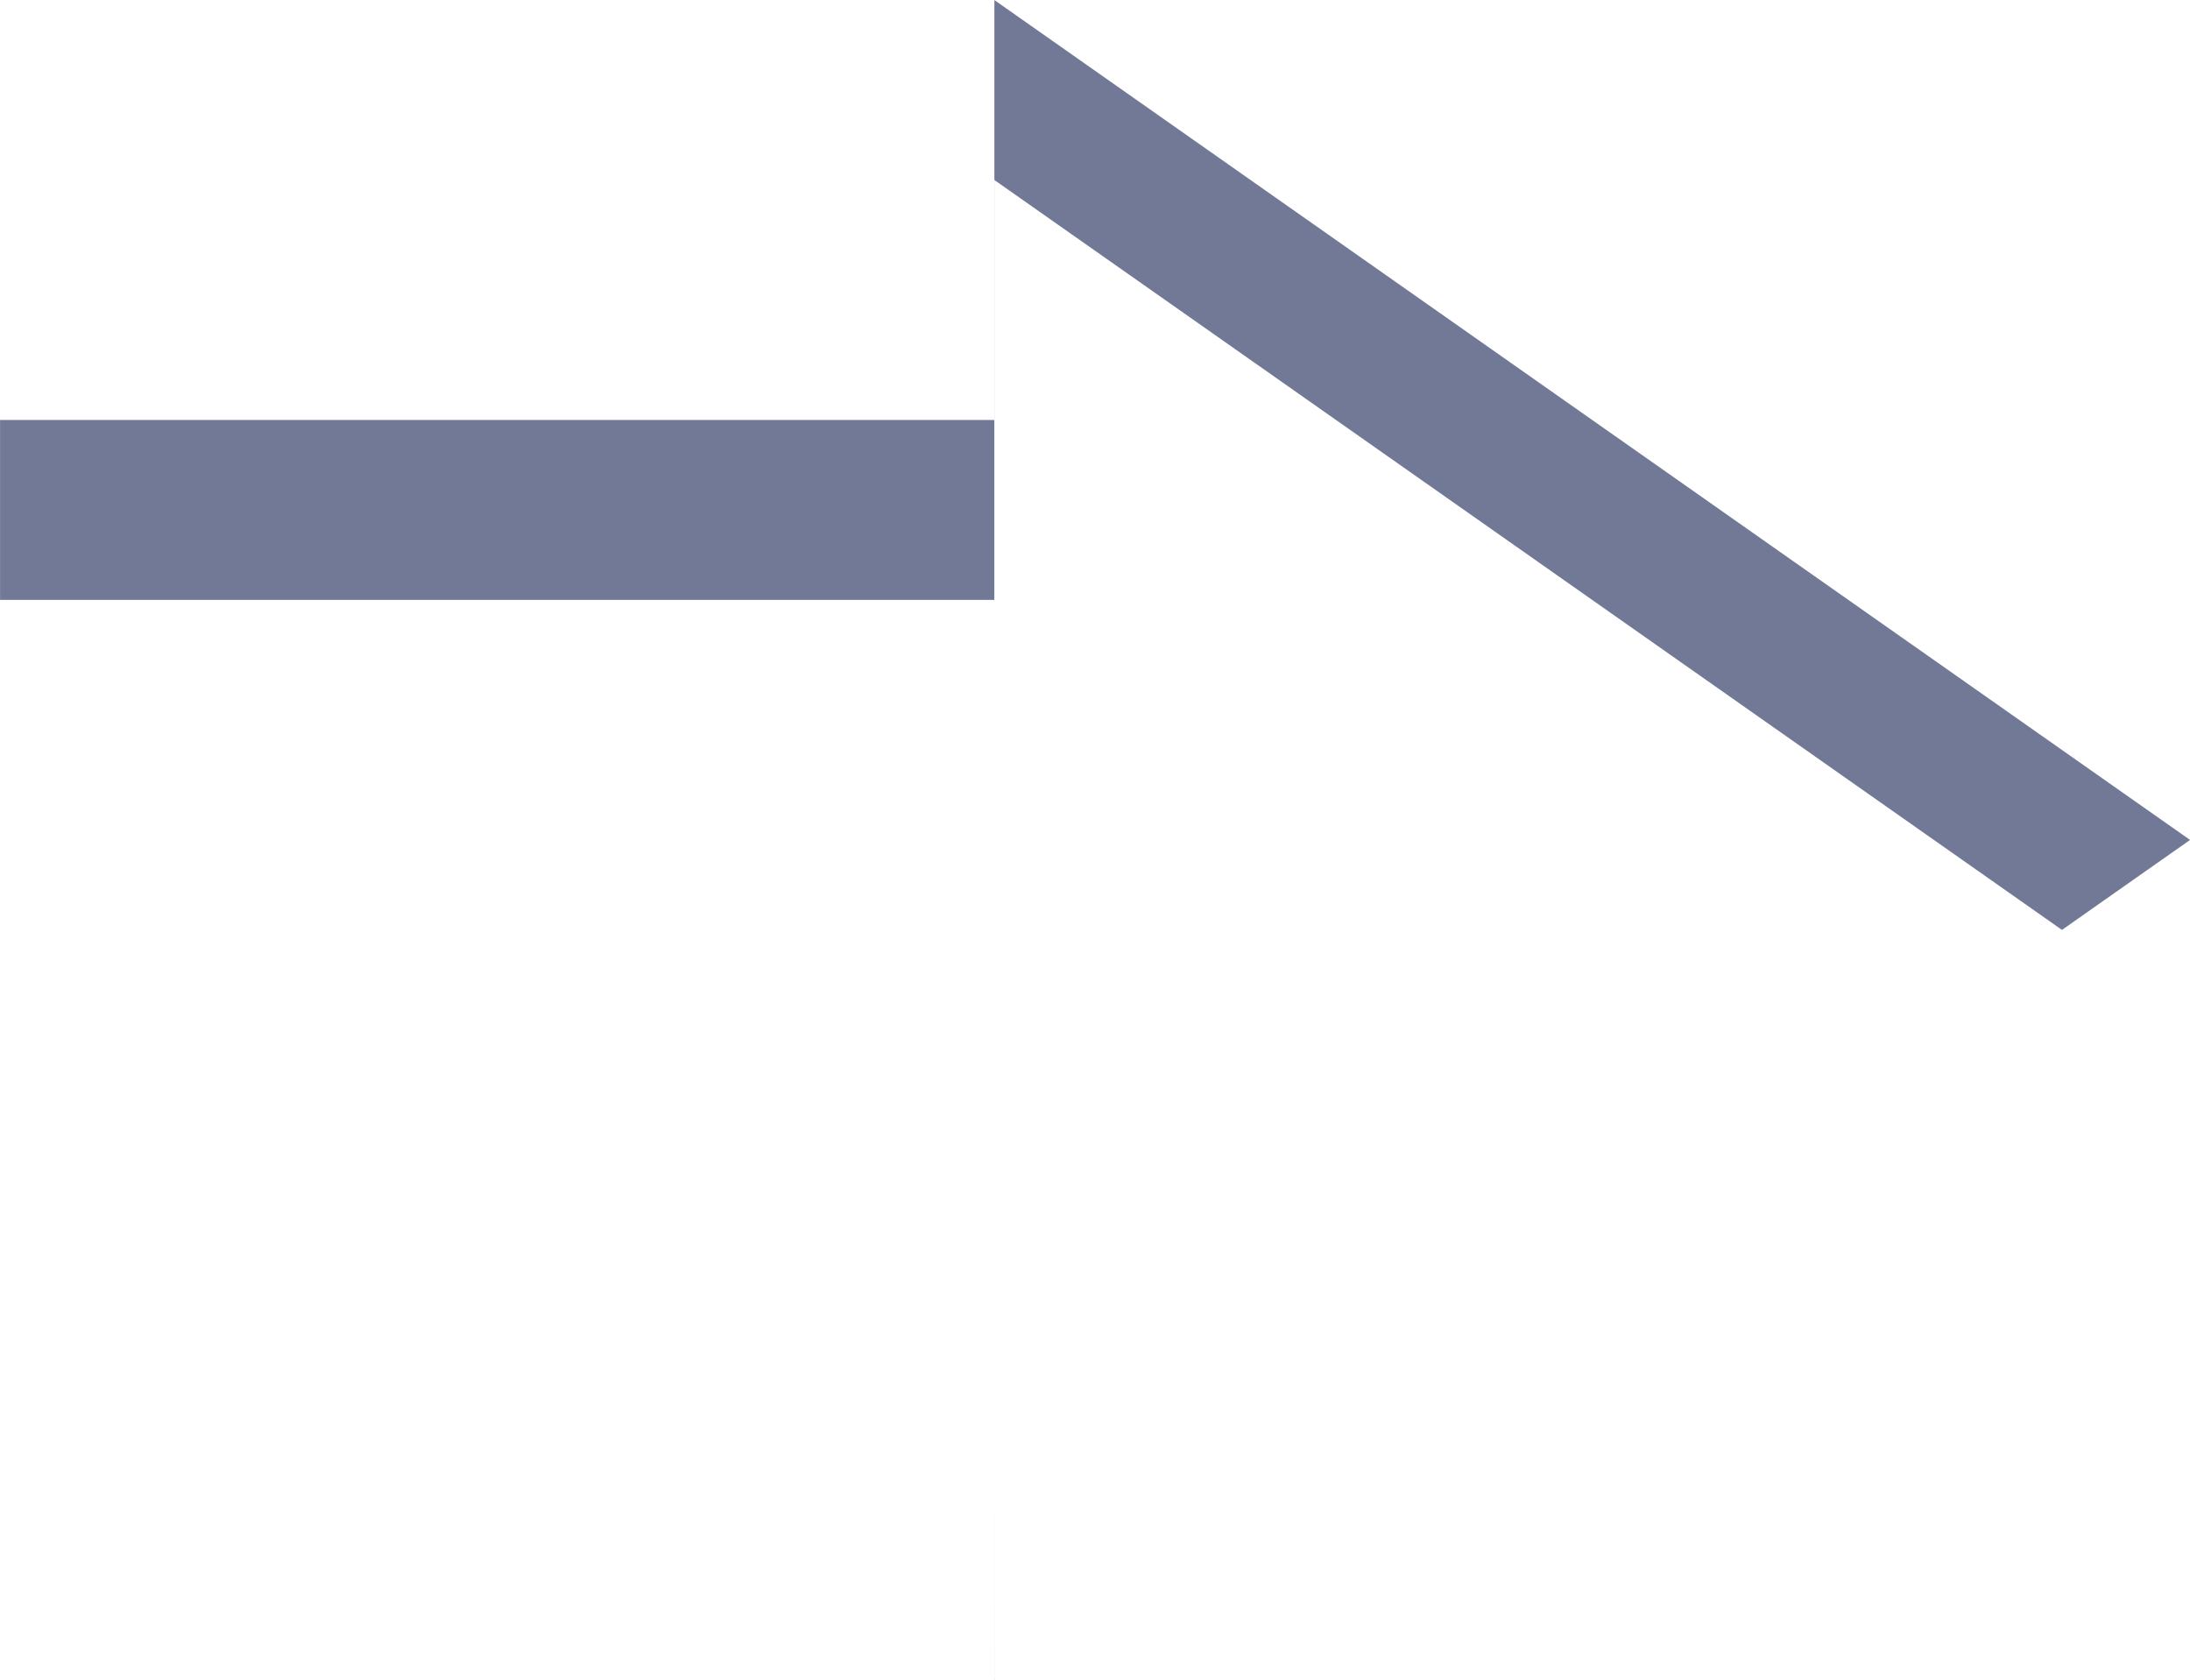 <svg xmlns="http://www.w3.org/2000/svg" xmlns:xlink="http://www.w3.org/1999/xlink" width="36.502" height="28.002" viewBox="0 0 36.502 28.002">
  <defs>
    <filter id="Unión_1">
      <feOffset dy="3" input="SourceAlpha"/>
      <feGaussianBlur stdDeviation="3" result="blur"/>
      <feFlood flood-opacity="0.329" result="color"/>
      <feComposite operator="out" in="SourceGraphic" in2="blur"/>
      <feComposite operator="in" in="color"/>
      <feComposite operator="in" in2="SourceGraphic"/>
    </filter>
  </defs>
  <g data-type="innerShadowGroup">
    <path id="Unión_1-2" data-name="Unión 1" d="M10504.572,11721.39H10488V11707h16.573v-7l19.929,14-19.929,14Z" transform="translate(-10487.999 -11699.999)" fill="#727997"/>
    <g transform="matrix(1, 0, 0, 1, 0, 0)" filter="url(#Unión_1)">
      <path id="Unión_1-3" data-name="Unión 1" d="M10504.572,11721.39H10488V11707h16.573v-7l19.929,14-19.929,14Z" transform="translate(-10488 -11700)" fill="#fff"/>
    </g>
  </g>
</svg>
